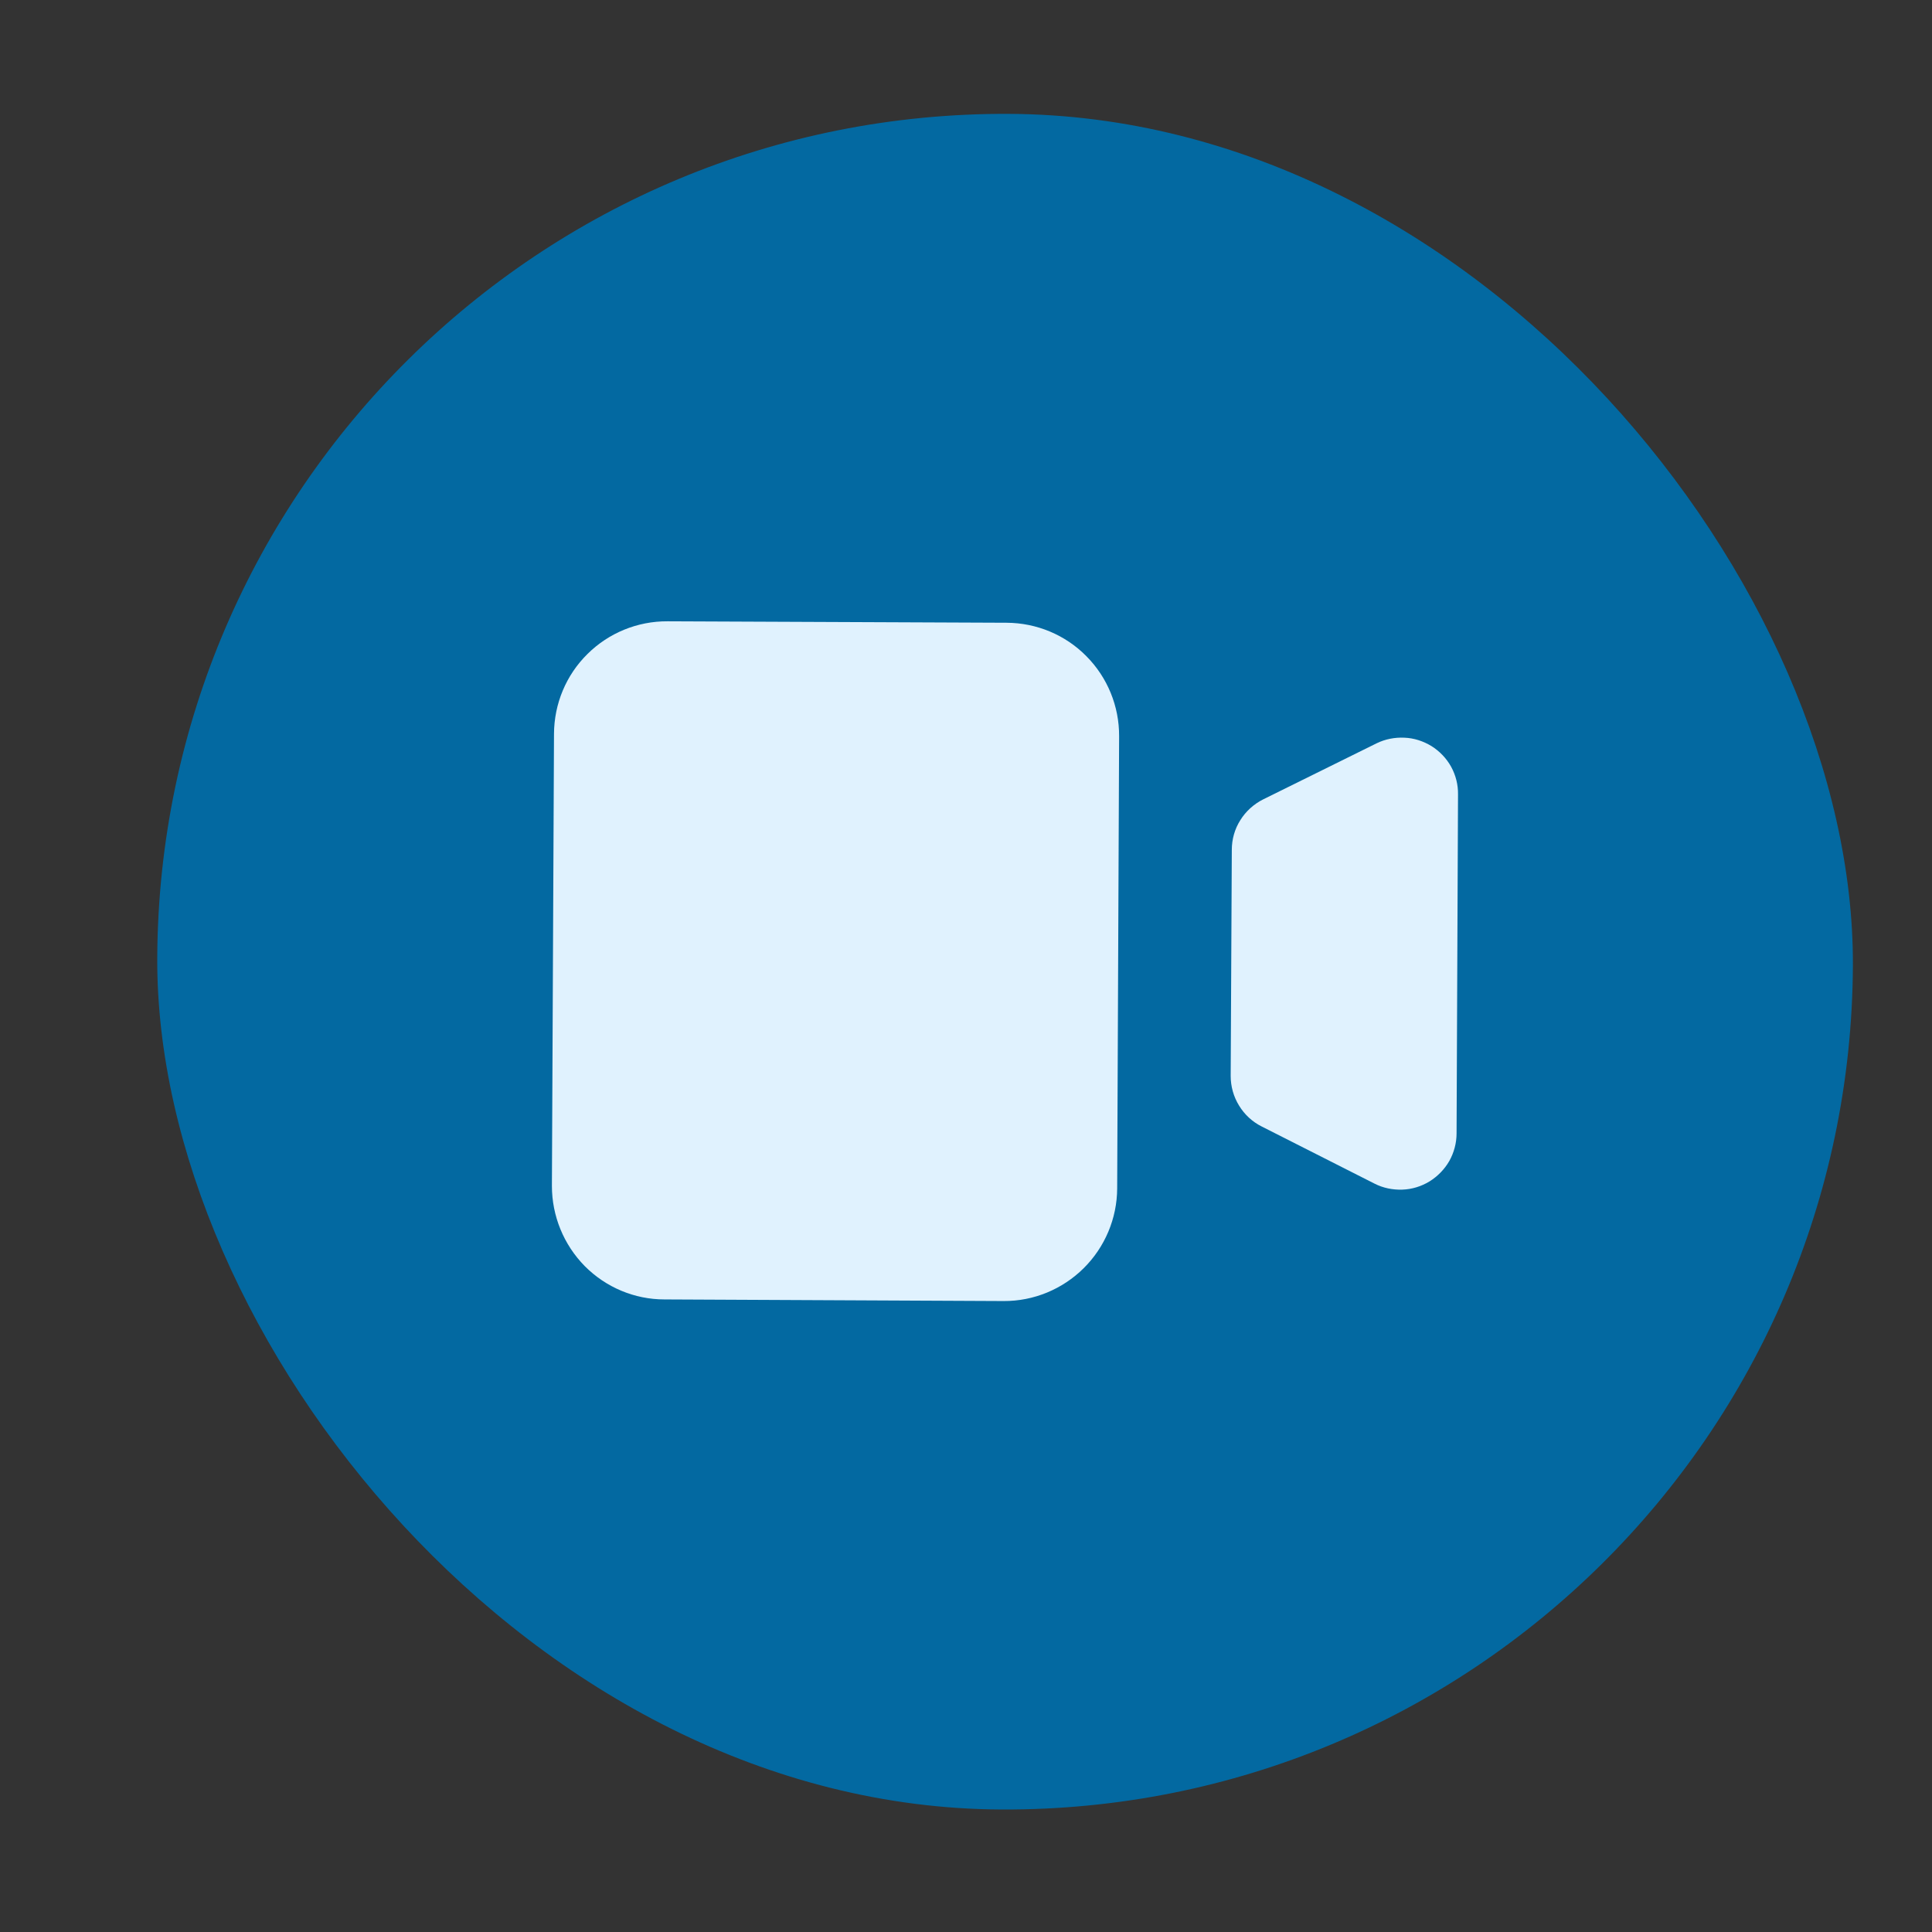 <svg width="12" height="12" viewBox="0 0 12 12" fill="none" xmlns="http://www.w3.org/2000/svg">
<rect x="0" y="0" width="12" height="12" fill="#333333" stroke="none"/>
<rect x="1" y="0.684" width="10.532" height="10.532" rx="5.266" transform="rotate(0.253 1 0.684)" fill="#0369A1"/>
<g clip-path="url(#clip0)">
<path d="M3.441 4.558C3.442 4.371 3.516 4.193 3.649 4.062C3.781 3.931 3.96 3.858 4.146 3.859L6.252 3.868C6.439 3.869 6.617 3.943 6.748 4.076C6.879 4.208 6.952 4.387 6.951 4.573L6.939 7.382C6.938 7.568 6.863 7.746 6.731 7.877C6.599 8.008 6.42 8.082 6.234 8.081L4.127 8.071C3.941 8.071 3.763 7.996 3.632 7.864C3.501 7.731 3.428 7.552 3.428 7.366L3.441 4.558ZM7.846 4.965C7.788 4.994 7.738 5.039 7.704 5.094C7.669 5.149 7.651 5.213 7.651 5.278L7.644 6.683C7.644 6.748 7.662 6.812 7.696 6.867C7.73 6.923 7.779 6.968 7.837 6.997L8.538 7.352C8.591 7.379 8.65 7.391 8.71 7.389C8.77 7.387 8.828 7.369 8.879 7.338C8.93 7.306 8.972 7.263 9.002 7.211C9.031 7.159 9.047 7.1 9.047 7.04L9.056 4.934C9.057 4.874 9.042 4.815 9.013 4.762C8.984 4.71 8.942 4.666 8.891 4.634C8.84 4.603 8.782 4.584 8.723 4.582C8.663 4.579 8.603 4.591 8.55 4.617L7.846 4.965Z" fill="#E0F2FE"/>
</g>
<defs>
<clipPath id="clip0">
<rect width="7.022" height="7.022" fill="white" transform="translate(2.748 2.447) rotate(0.253)"/>
</clipPath>
</defs>
</svg>
